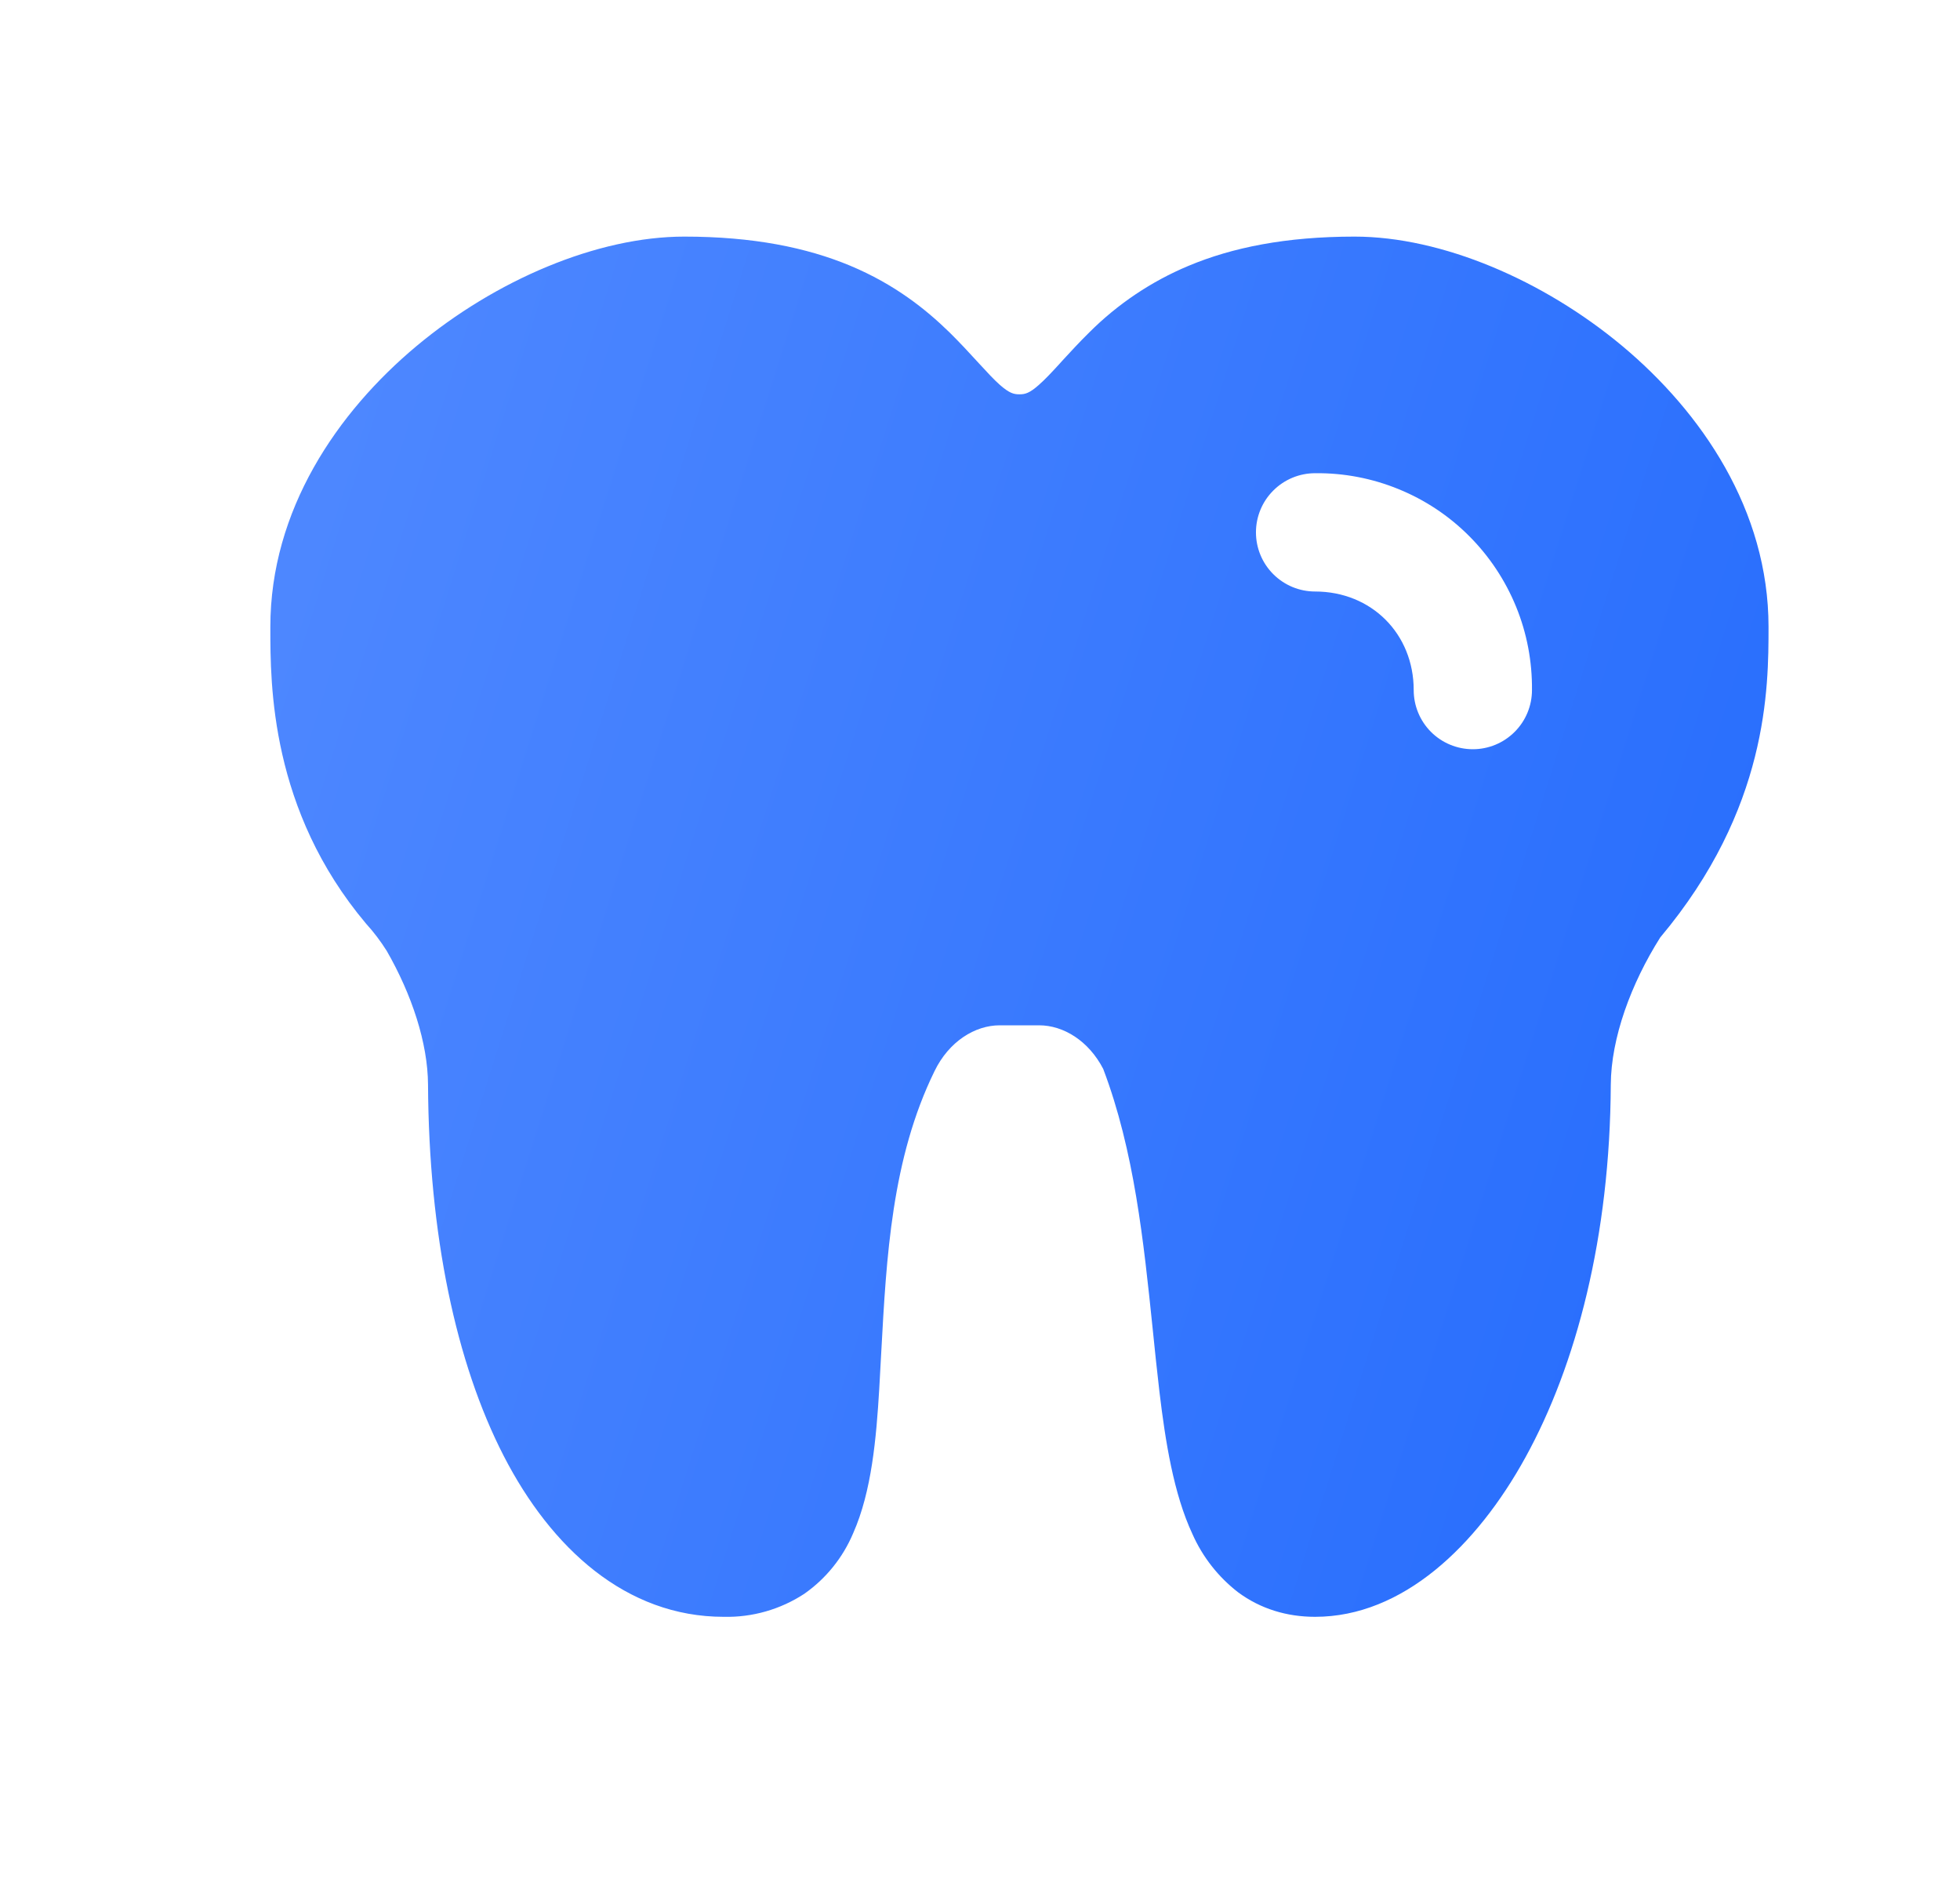 <svg width="29" height="28" viewBox="0 0 29 28" fill="none" xmlns="http://www.w3.org/2000/svg">
<path d="M6.164 5.118C7.331 4.144 8.835 3.5 10.125 3.5C11.139 3.5 11.934 3.661 12.583 3.932C13.236 4.206 13.694 4.571 14.047 4.915C14.201 5.067 14.339 5.216 14.452 5.34L14.487 5.378C14.616 5.518 14.705 5.614 14.79 5.69C14.935 5.818 15.001 5.833 15.083 5.833C15.166 5.833 15.232 5.818 15.375 5.69C15.461 5.614 15.552 5.518 15.68 5.378L15.714 5.34C15.829 5.216 15.965 5.066 16.119 4.915C16.539 4.496 17.036 4.162 17.584 3.933C18.232 3.661 19.027 3.5 20.042 3.5C21.332 3.5 22.836 4.144 24.003 5.118C25.176 6.098 26.167 7.546 26.167 9.273C26.167 10.18 26.164 11.963 24.565 13.867C24.133 14.55 23.837 15.354 23.833 16.046C23.822 18.293 23.323 20.192 22.57 21.559C21.851 22.866 20.755 23.917 19.458 23.917C19.041 23.917 18.652 23.8 18.32 23.555C18.026 23.328 17.793 23.031 17.643 22.692C17.364 22.094 17.243 21.322 17.155 20.588C17.119 20.278 17.086 19.968 17.055 19.657C16.921 18.363 16.782 17.02 16.323 15.812C16.107 15.395 15.733 15.167 15.375 15.167H14.792C14.425 15.167 14.041 15.406 13.828 15.843C13.193 17.138 13.115 18.6 13.039 20.003L13.009 20.549C12.966 21.266 12.898 22.061 12.624 22.679C12.472 23.04 12.222 23.351 11.901 23.576C11.547 23.808 11.131 23.927 10.708 23.917C9.262 23.917 8.155 22.901 7.453 21.537C6.745 20.16 6.345 18.263 6.333 16.046C6.33 15.426 6.092 14.71 5.722 14.066C5.632 13.923 5.53 13.788 5.416 13.663C4 11.982 4 10.127 4 9.294V9.273C4 7.546 4.99 6.098 6.164 5.118ZM19.458 7C19.226 7 19.004 7.092 18.84 7.256C18.675 7.42 18.583 7.643 18.583 7.875C18.583 8.107 18.675 8.33 18.84 8.494C19.004 8.658 19.226 8.75 19.458 8.75C20.291 8.75 20.917 9.375 20.917 10.208C20.917 10.44 21.009 10.663 21.173 10.827C21.337 10.991 21.56 11.083 21.792 11.083C22.024 11.083 22.246 10.991 22.41 10.827C22.575 10.663 22.667 10.44 22.667 10.208C22.671 9.786 22.592 9.366 22.432 8.975C22.272 8.584 22.036 8.228 21.737 7.929C21.439 7.63 21.083 7.394 20.692 7.235C20.3 7.075 19.881 6.995 19.458 7Z" fill="url(#paint0_linear_3060_10119)"/>
<defs>
<linearGradient id="paint0_linear_3060_10119" x1="26.167" y1="23.917" x2="0.151" y2="15.728" gradientUnits="userSpaceOnUse">
<stop stop-color="#246BFD"/>
<stop offset="1" stop-color="#5089FF"/>
</linearGradient>
</defs>
</svg>
